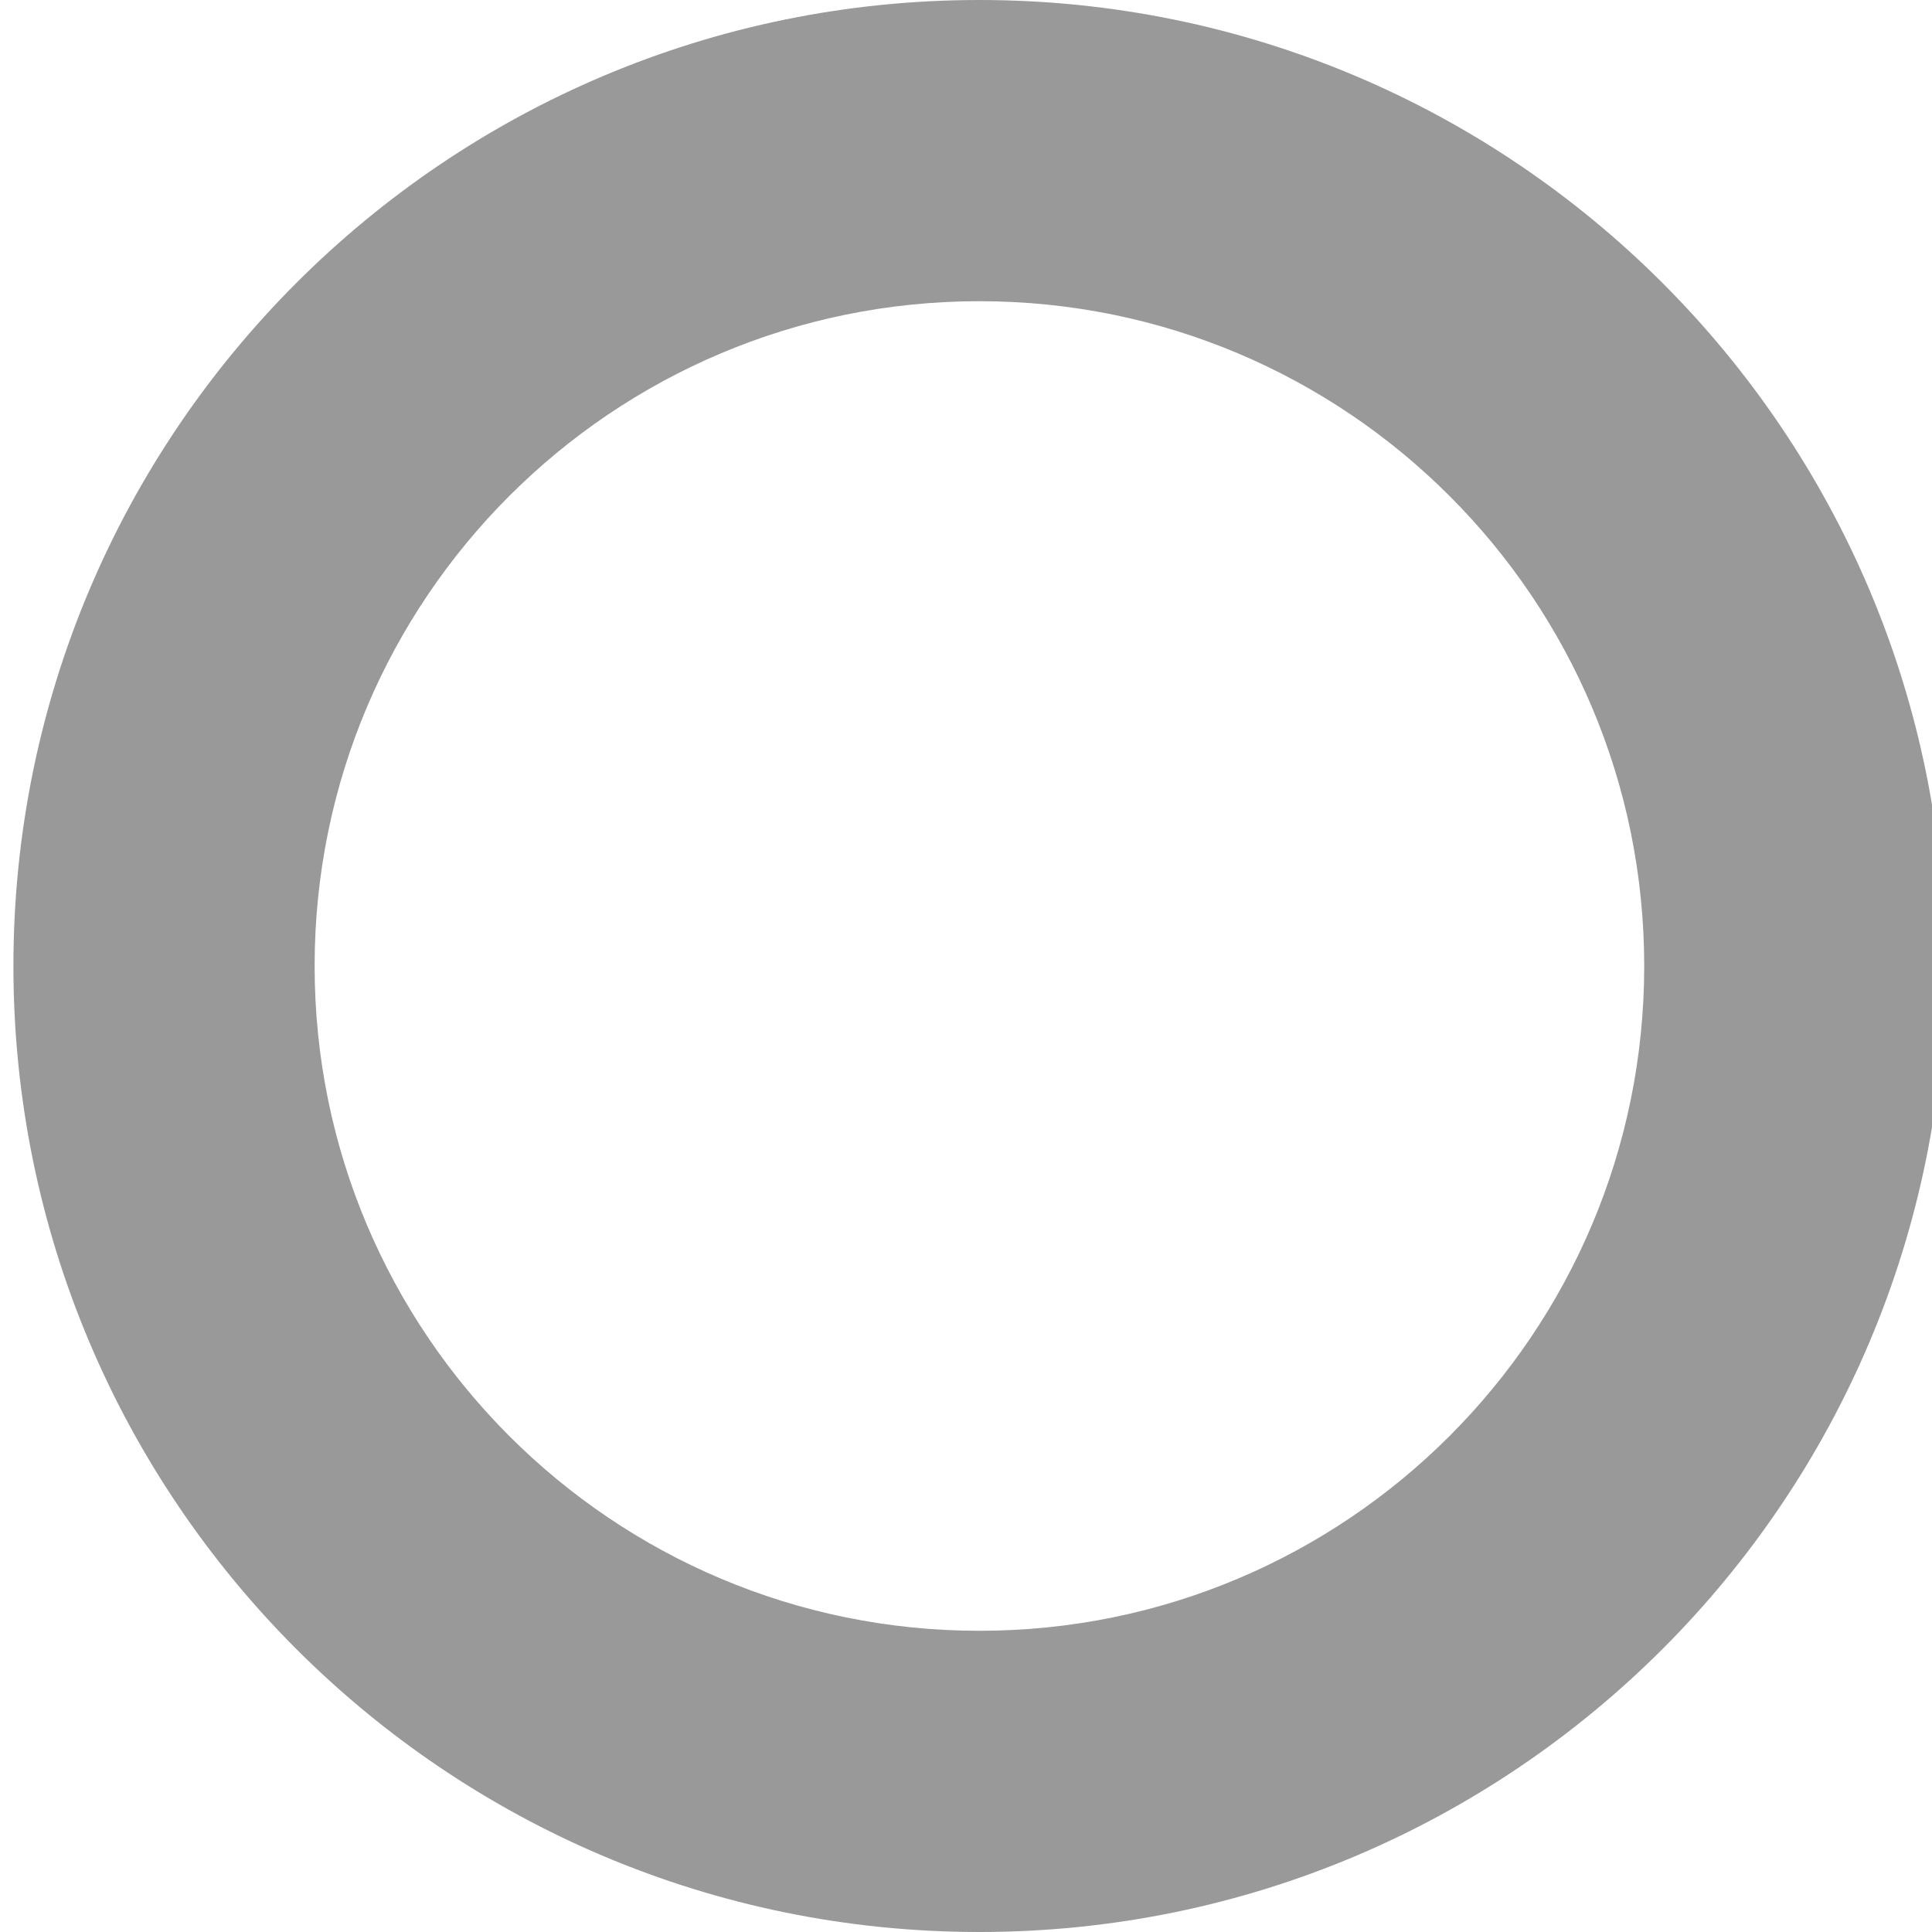 <svg width="100%" height="100%" viewBox="0 0 72 72" fill="none" xmlns="http://www.w3.org/2000/svg">
<path d="M72.5 36C72.5 55.882 56.382 72 36.5 72C16.618 72 0.5 55.882 0.5 36C0.5 16.118 16.618 0 36.5 0C56.382 0 72.5 16.118 72.5 36ZM11.725 36C11.725 49.683 22.817 60.775 36.5 60.775C50.183 60.775 61.275 49.683 61.275 36C61.275 22.317 50.183 11.225 36.5 11.225C22.817 11.225 11.725 22.317 11.725 36Z" fill="#999999"/>
</svg>
